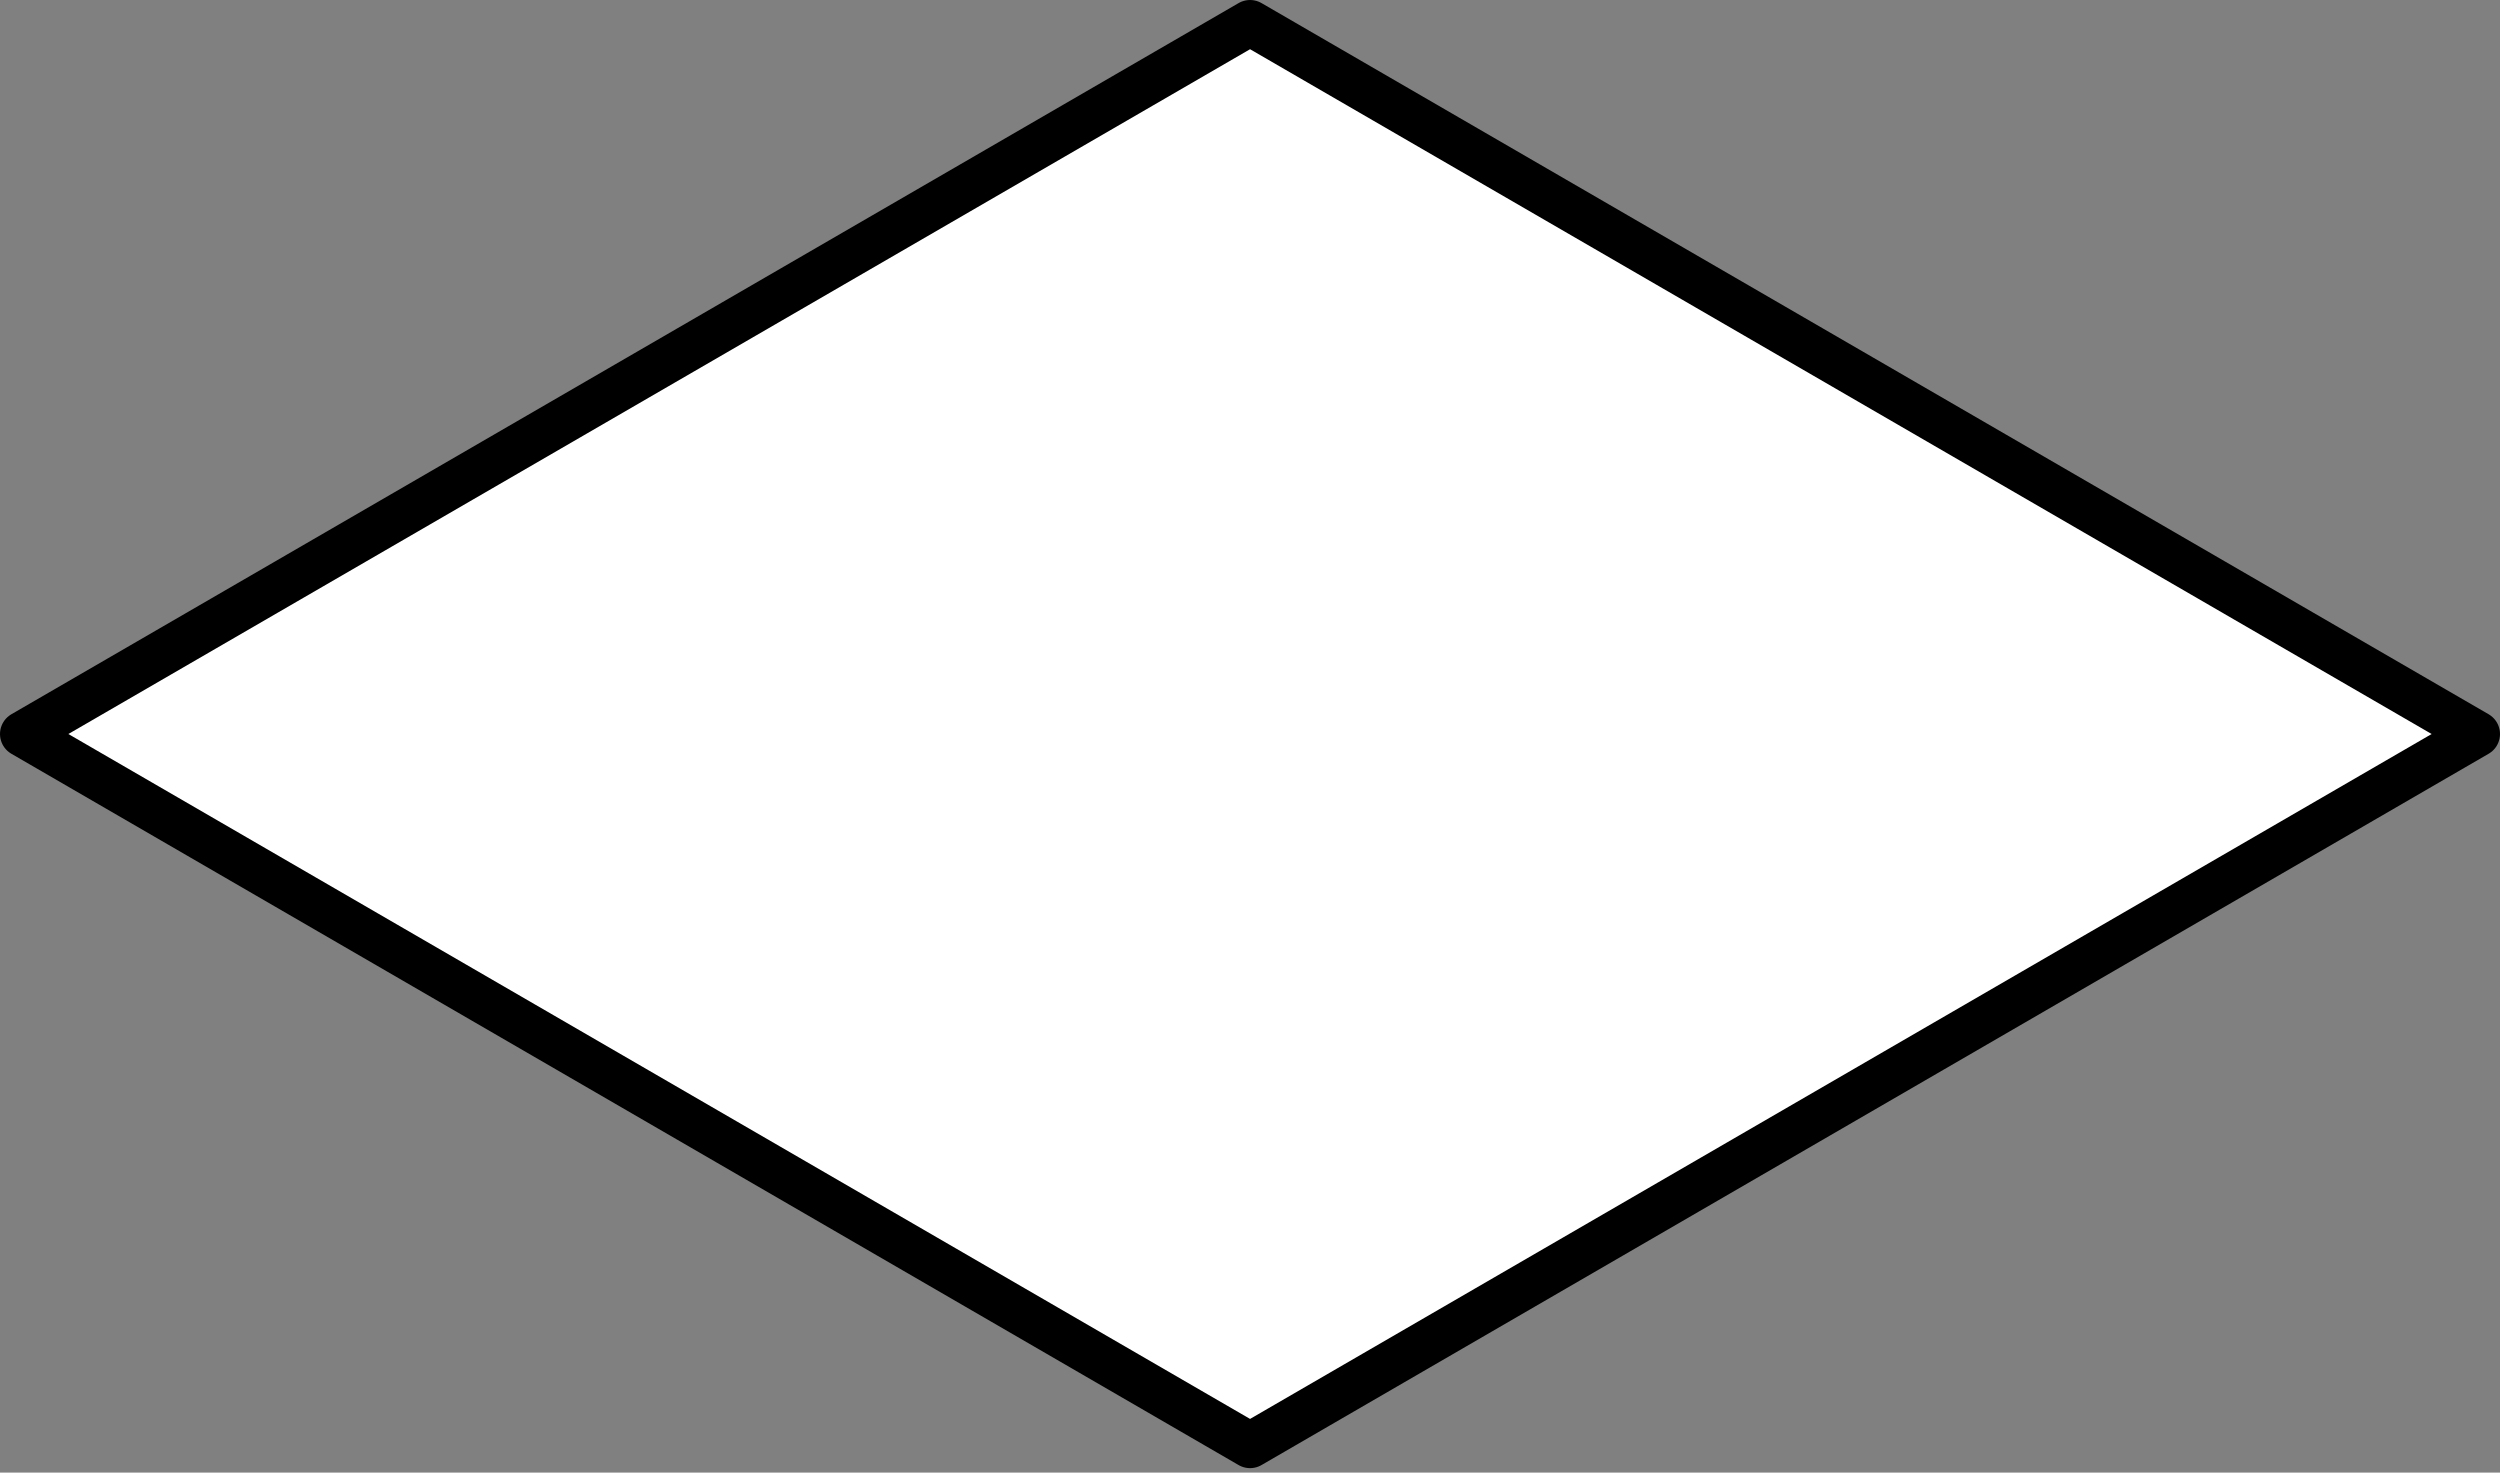 <svg width="219" height="129" viewBox="0 0 219 129" fill="none" xmlns="http://www.w3.org/2000/svg">
<rect x="0" y="0" width="219" height="129" fill="#808080" stroke="none"/>
<path d="M217 64.299L109.505 2L2 64.299L109.505 126.609L217 64.299Z" fill="white" stroke="black" stroke-width="4" stroke-linecap="round" stroke-linejoin="round"/>
</svg>
